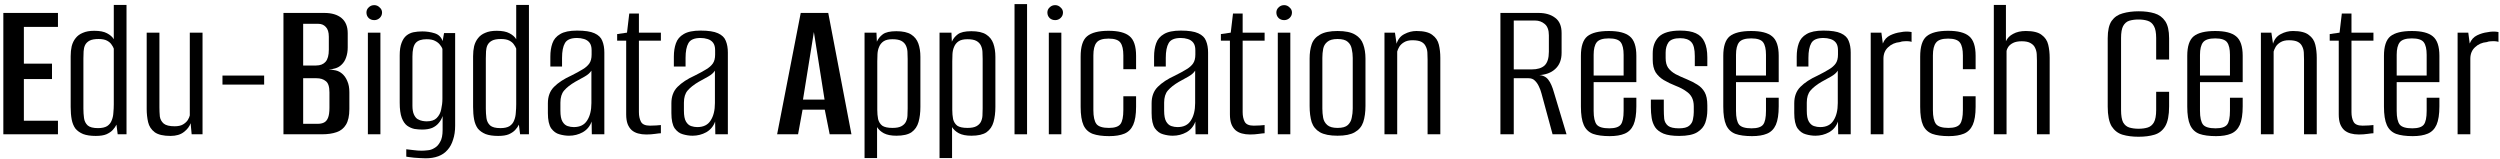 <svg width="361" height="23" viewBox="0 0 361 23" fill="none" xmlns="http://www.w3.org/2000/svg">
<path d="M0.482 19.39V1.868H8.369V3.884H3.447V9.191H7.509V11.415H3.447V17.433H8.369V19.39H0.482Z" fill="black"/>
<path d="M13.822 19.627C13.09 19.627 12.488 19.538 12.013 19.36C11.539 19.163 11.163 18.896 10.886 18.56C10.63 18.204 10.452 17.769 10.353 17.255C10.254 16.722 10.205 16.119 10.205 15.447V8.124C10.205 7.59 10.254 7.106 10.353 6.671C10.472 6.216 10.659 5.831 10.916 5.514C11.173 5.178 11.519 4.921 11.954 4.744C12.389 4.546 12.942 4.447 13.614 4.447C14.405 4.447 15.018 4.566 15.452 4.803C15.907 5.04 16.233 5.327 16.431 5.663V0.711H18.269V19.39H16.994L16.816 17.997C16.698 18.253 16.52 18.51 16.283 18.767C16.065 19.005 15.759 19.212 15.364 19.39C14.988 19.548 14.474 19.627 13.822 19.627ZM14.148 18.5C14.721 18.5 15.166 18.402 15.482 18.204C15.798 17.987 16.016 17.71 16.134 17.374C16.273 17.038 16.352 16.672 16.372 16.277C16.411 15.862 16.431 15.457 16.431 15.061V7.027C16.372 6.849 16.263 6.651 16.105 6.434C15.966 6.216 15.749 6.028 15.452 5.87C15.156 5.712 14.751 5.633 14.237 5.633C13.664 5.633 13.229 5.712 12.932 5.87C12.636 6.028 12.418 6.246 12.28 6.522C12.161 6.779 12.092 7.076 12.072 7.412C12.053 7.748 12.043 8.094 12.043 8.45V15.684C12.043 16.158 12.072 16.613 12.132 17.048C12.191 17.483 12.369 17.838 12.665 18.115C12.962 18.372 13.456 18.5 14.148 18.5Z" fill="black"/>
<path d="M24.621 19.627C23.593 19.627 22.832 19.449 22.338 19.093C21.844 18.718 21.527 18.234 21.389 17.641C21.251 17.048 21.182 16.415 21.182 15.743V4.714H23.02V15.506C23.02 15.941 23.04 16.376 23.079 16.811C23.138 17.226 23.326 17.572 23.642 17.848C23.959 18.105 24.482 18.234 25.214 18.234C25.728 18.234 26.133 18.145 26.429 17.967C26.726 17.789 26.953 17.581 27.111 17.344C27.269 17.087 27.368 16.86 27.408 16.662V4.714H29.246V19.39H27.675L27.526 17.789C27.368 18.263 27.042 18.688 26.548 19.064C26.074 19.439 25.431 19.627 24.621 19.627Z" fill="black"/>
<path d="M32.125 12.215V10.911H38.143V12.215H32.125Z" fill="black"/>
<path d="M40.931 19.39V1.868H46.831C47.898 1.868 48.728 2.115 49.321 2.609C49.914 3.103 50.211 3.834 50.211 4.803V6.849C50.211 7.382 50.132 7.867 49.974 8.301C49.835 8.716 49.618 9.062 49.321 9.339C49.064 9.596 48.758 9.774 48.402 9.873C48.066 9.972 47.75 10.031 47.453 10.051C47.809 10.051 48.155 10.09 48.491 10.169C48.827 10.248 49.134 10.406 49.41 10.644C49.727 10.92 49.974 11.276 50.151 11.711C50.349 12.146 50.448 12.68 50.448 13.312V15.743C50.448 16.732 50.28 17.492 49.944 18.026C49.628 18.54 49.173 18.896 48.58 19.093C48.007 19.291 47.315 19.39 46.505 19.39H40.931ZM43.777 17.878H45.882C46.238 17.878 46.534 17.819 46.772 17.7C47.029 17.581 47.226 17.354 47.364 17.018C47.503 16.682 47.572 16.198 47.572 15.565V13.342C47.572 12.511 47.394 11.968 47.038 11.711C46.702 11.434 46.258 11.296 45.704 11.296H43.777V17.878ZM43.777 9.458H45.645C46.238 9.458 46.693 9.28 47.009 8.924C47.325 8.568 47.483 7.985 47.483 7.175V5.307C47.483 4.655 47.335 4.18 47.038 3.884C46.762 3.587 46.406 3.439 45.971 3.439H43.777V9.458Z" fill="black"/>
<path d="M53.122 19.39V4.714H54.931V19.39H53.122ZM54.041 2.905C53.725 2.905 53.458 2.807 53.241 2.609C53.023 2.391 52.915 2.125 52.915 1.808C52.915 1.512 53.023 1.265 53.241 1.067C53.458 0.85 53.725 0.741 54.041 0.741C54.338 0.741 54.595 0.85 54.812 1.067C55.05 1.265 55.168 1.512 55.168 1.808C55.168 2.125 55.05 2.391 54.812 2.609C54.595 2.807 54.338 2.905 54.041 2.905Z" fill="black"/>
<path d="M61.453 22.859C61.236 22.859 60.979 22.849 60.682 22.829C60.386 22.809 60.09 22.79 59.793 22.77C59.516 22.75 59.269 22.721 59.052 22.681C58.854 22.661 58.726 22.642 58.666 22.622V21.554C58.904 21.574 59.24 21.614 59.675 21.673C60.129 21.732 60.534 21.762 60.89 21.762C61.127 21.762 61.414 21.742 61.75 21.703C62.086 21.683 62.412 21.574 62.728 21.376C63.064 21.199 63.341 20.902 63.558 20.487C63.796 20.092 63.914 19.518 63.914 18.767V16.751C63.796 17.127 63.608 17.463 63.351 17.759C63.114 18.056 62.797 18.293 62.402 18.471C62.007 18.629 61.523 18.708 60.949 18.708C60.613 18.708 60.248 18.678 59.852 18.619C59.477 18.54 59.121 18.382 58.785 18.145C58.469 17.908 58.212 17.532 58.014 17.018C57.816 16.484 57.718 15.753 57.718 14.824V8.005C57.718 7.254 57.807 6.651 57.984 6.196C58.162 5.722 58.4 5.366 58.696 5.129C58.993 4.892 59.329 4.734 59.704 4.655C60.099 4.576 60.524 4.536 60.979 4.536C61.592 4.536 62.185 4.625 62.758 4.803C63.331 4.981 63.717 5.356 63.914 5.93L64.122 4.773H65.723V18.145C65.723 18.916 65.624 19.588 65.426 20.161C65.248 20.754 64.982 21.248 64.626 21.643C64.27 22.058 63.825 22.365 63.292 22.562C62.758 22.76 62.145 22.859 61.453 22.859ZM61.602 17.522C62.254 17.522 62.738 17.364 63.054 17.048C63.39 16.712 63.608 16.297 63.707 15.803C63.825 15.289 63.885 14.775 63.885 14.261V7.056C63.825 6.878 63.707 6.681 63.529 6.463C63.371 6.246 63.133 6.058 62.817 5.9C62.521 5.742 62.116 5.663 61.602 5.663C60.87 5.663 60.346 5.841 60.03 6.196C59.714 6.552 59.556 7.204 59.556 8.153V15.269C59.556 15.783 59.625 16.198 59.763 16.514C59.902 16.83 60.08 17.058 60.297 17.196C60.534 17.334 60.772 17.423 61.009 17.463C61.246 17.502 61.444 17.522 61.602 17.522Z" fill="black"/>
<path d="M71.932 19.627C71.201 19.627 70.598 19.538 70.123 19.36C69.649 19.163 69.273 18.896 68.997 18.56C68.74 18.204 68.562 17.769 68.463 17.255C68.364 16.722 68.315 16.119 68.315 15.447V8.124C68.315 7.59 68.364 7.106 68.463 6.671C68.582 6.216 68.769 5.831 69.026 5.514C69.283 5.178 69.629 4.921 70.064 4.744C70.499 4.546 71.052 4.447 71.724 4.447C72.515 4.447 73.128 4.566 73.562 4.803C74.017 5.04 74.343 5.327 74.541 5.663V0.711H76.379V19.39H75.104L74.926 17.997C74.808 18.253 74.63 18.51 74.393 18.767C74.175 19.005 73.869 19.212 73.474 19.39C73.098 19.548 72.584 19.627 71.932 19.627ZM72.258 18.5C72.831 18.5 73.276 18.402 73.592 18.204C73.908 17.987 74.126 17.71 74.245 17.374C74.383 17.038 74.462 16.672 74.482 16.277C74.521 15.862 74.541 15.457 74.541 15.061V7.027C74.482 6.849 74.373 6.651 74.215 6.434C74.076 6.216 73.859 6.028 73.562 5.87C73.266 5.712 72.861 5.633 72.347 5.633C71.774 5.633 71.339 5.712 71.042 5.87C70.746 6.028 70.528 6.246 70.39 6.522C70.272 6.779 70.202 7.076 70.183 7.412C70.163 7.748 70.153 8.094 70.153 8.45V15.684C70.153 16.158 70.183 16.613 70.242 17.048C70.301 17.483 70.479 17.838 70.776 18.115C71.072 18.372 71.566 18.5 72.258 18.5Z" fill="black"/>
<path d="M82.168 19.598C81.713 19.598 81.249 19.528 80.774 19.39C80.32 19.271 79.924 18.985 79.588 18.53C79.272 18.056 79.114 17.325 79.114 16.336V14.913C79.114 13.925 79.41 13.134 80.003 12.541C80.616 11.928 81.446 11.385 82.494 10.911C83.166 10.575 83.709 10.278 84.124 10.021C84.559 9.764 84.885 9.477 85.103 9.161C85.32 8.845 85.429 8.42 85.429 7.886V7.264C85.429 6.789 85.33 6.424 85.132 6.167C84.935 5.91 84.668 5.732 84.332 5.633C84.016 5.534 83.68 5.485 83.324 5.485C82.434 5.485 81.851 5.732 81.575 6.226C81.298 6.7 81.159 7.412 81.159 8.361V9.606H79.47V8.183C79.47 7.451 79.568 6.809 79.766 6.256C79.964 5.682 80.339 5.238 80.893 4.921C81.446 4.585 82.257 4.417 83.324 4.417C84.451 4.417 85.291 4.546 85.844 4.803C86.417 5.06 86.793 5.426 86.971 5.9C87.168 6.374 87.267 6.938 87.267 7.59V19.39H85.459L85.429 17.552C85.192 18.224 84.767 18.738 84.154 19.093C83.541 19.43 82.879 19.598 82.168 19.598ZM82.85 18.352C83.739 18.352 84.381 18.036 84.777 17.404C85.192 16.771 85.399 15.931 85.399 14.883V10.199C85.202 10.515 84.876 10.802 84.421 11.059C83.966 11.316 83.502 11.573 83.027 11.83C82.355 12.225 81.832 12.64 81.456 13.075C81.1 13.49 80.922 14.073 80.922 14.824V15.98C80.922 16.692 81.021 17.216 81.219 17.552C81.416 17.888 81.664 18.105 81.96 18.204C82.257 18.303 82.553 18.352 82.85 18.352Z" fill="black"/>
<path d="M93.327 19.42C92.892 19.42 92.496 19.37 92.141 19.271C91.785 19.173 91.478 19.014 91.222 18.797C90.965 18.56 90.767 18.263 90.629 17.908C90.49 17.532 90.421 17.067 90.421 16.514V5.87H89.117V4.921L90.54 4.714L90.866 1.957H92.259V4.714H95.432V5.87H92.259V16.188C92.259 16.741 92.358 17.206 92.556 17.581C92.753 17.957 93.188 18.145 93.86 18.145C94.137 18.145 94.433 18.135 94.75 18.115C95.066 18.076 95.293 18.056 95.432 18.056V19.242C95.273 19.242 94.997 19.271 94.602 19.331C94.206 19.39 93.781 19.42 93.327 19.42Z" fill="black"/>
<path d="M100.003 19.598C99.549 19.598 99.084 19.528 98.61 19.39C98.155 19.271 97.76 18.985 97.424 18.53C97.107 18.056 96.949 17.325 96.949 16.336V14.913C96.949 13.925 97.246 13.134 97.839 12.541C98.451 11.928 99.282 11.385 100.329 10.911C101.001 10.575 101.545 10.278 101.96 10.021C102.395 9.764 102.721 9.477 102.938 9.161C103.156 8.845 103.264 8.42 103.264 7.886V7.264C103.264 6.789 103.166 6.424 102.968 6.167C102.77 5.91 102.503 5.732 102.167 5.633C101.851 5.534 101.515 5.485 101.159 5.485C100.27 5.485 99.687 5.732 99.41 6.226C99.133 6.7 98.995 7.412 98.995 8.361V9.606H97.305V8.183C97.305 7.451 97.404 6.809 97.602 6.256C97.799 5.682 98.175 5.238 98.728 4.921C99.282 4.585 100.092 4.417 101.159 4.417C102.286 4.417 103.126 4.546 103.68 4.803C104.253 5.06 104.628 5.426 104.806 5.9C105.004 6.374 105.103 6.938 105.103 7.59V19.39H103.294L103.264 17.552C103.027 18.224 102.602 18.738 101.99 19.093C101.377 19.43 100.715 19.598 100.003 19.598ZM100.685 18.352C101.574 18.352 102.217 18.036 102.612 17.404C103.027 16.771 103.235 15.931 103.235 14.883V10.199C103.037 10.515 102.711 10.802 102.256 11.059C101.802 11.316 101.337 11.573 100.863 11.83C100.191 12.225 99.667 12.64 99.291 13.075C98.936 13.49 98.758 14.073 98.758 14.824V15.98C98.758 16.692 98.857 17.216 99.054 17.552C99.252 17.888 99.499 18.105 99.796 18.204C100.092 18.303 100.389 18.352 100.685 18.352Z" fill="black"/>
<path d="M112.217 19.39L115.626 1.868H119.599L122.949 19.39H119.807L119.095 15.832H115.893L115.241 19.39H112.217ZM115.952 14.379H119.066L117.524 4.625L115.952 14.379Z" fill="black"/>
<path d="M124.841 22.829V4.714H126.56L126.62 6.018C126.798 5.603 127.084 5.248 127.479 4.951C127.875 4.655 128.527 4.506 129.436 4.506C130.365 4.506 131.077 4.665 131.571 4.981C132.065 5.297 132.411 5.732 132.609 6.285C132.806 6.839 132.905 7.481 132.905 8.212V15.447C132.905 16.257 132.816 16.979 132.638 17.611C132.46 18.244 132.124 18.738 131.63 19.093C131.136 19.43 130.405 19.598 129.436 19.598C128.685 19.598 128.082 19.479 127.628 19.242C127.193 19.005 126.867 18.708 126.649 18.352V22.829H124.841ZM128.873 18.471C129.426 18.471 129.851 18.392 130.148 18.234C130.444 18.076 130.662 17.868 130.8 17.611C130.938 17.334 131.018 17.038 131.037 16.722C131.057 16.386 131.067 16.03 131.067 15.654V8.509C131.067 8.133 131.057 7.787 131.037 7.471C131.018 7.135 130.938 6.829 130.8 6.552C130.662 6.275 130.444 6.058 130.148 5.9C129.851 5.742 129.426 5.663 128.873 5.663C128.319 5.663 127.895 5.762 127.598 5.959C127.302 6.157 127.084 6.424 126.946 6.76C126.807 7.076 126.728 7.422 126.709 7.797C126.689 8.173 126.679 8.529 126.679 8.865V15.862C126.679 16.336 126.718 16.781 126.798 17.196C126.896 17.591 127.094 17.908 127.391 18.145C127.707 18.362 128.201 18.471 128.873 18.471Z" fill="black"/>
<path d="M135.669 22.829V4.714H137.389L137.448 6.018C137.626 5.603 137.913 5.248 138.308 4.951C138.703 4.655 139.356 4.506 140.265 4.506C141.194 4.506 141.906 4.665 142.4 4.981C142.894 5.297 143.24 5.732 143.437 6.285C143.635 6.839 143.734 7.481 143.734 8.212V15.447C143.734 16.257 143.645 16.979 143.467 17.611C143.289 18.244 142.953 18.738 142.459 19.093C141.965 19.43 141.233 19.598 140.265 19.598C139.514 19.598 138.911 19.479 138.456 19.242C138.022 19.005 137.695 18.708 137.478 18.352V22.829H135.669ZM139.702 18.471C140.255 18.471 140.68 18.392 140.977 18.234C141.273 18.076 141.49 17.868 141.629 17.611C141.767 17.334 141.846 17.038 141.866 16.722C141.886 16.386 141.896 16.03 141.896 15.654V8.509C141.896 8.133 141.886 7.787 141.866 7.471C141.846 7.135 141.767 6.829 141.629 6.552C141.49 6.275 141.273 6.058 140.977 5.9C140.68 5.742 140.255 5.663 139.702 5.663C139.148 5.663 138.723 5.762 138.427 5.959C138.13 6.157 137.913 6.424 137.774 6.76C137.636 7.076 137.557 7.422 137.537 7.797C137.518 8.173 137.508 8.529 137.508 8.865V15.862C137.508 16.336 137.547 16.781 137.626 17.196C137.725 17.591 137.923 17.908 138.219 18.145C138.535 18.362 139.03 18.471 139.702 18.471Z" fill="black"/>
<path d="M146.498 19.39V0.593H148.307V19.39H146.498Z" fill="black"/>
<path d="M151.449 19.39V4.714H153.258V19.39H151.449ZM152.368 2.905C152.052 2.905 151.785 2.807 151.568 2.609C151.35 2.391 151.242 2.125 151.242 1.808C151.242 1.512 151.35 1.265 151.568 1.067C151.785 0.85 152.052 0.741 152.368 0.741C152.665 0.741 152.922 0.85 153.139 1.067C153.376 1.265 153.495 1.512 153.495 1.808C153.495 2.125 153.376 2.391 153.139 2.609C152.922 2.807 152.665 2.905 152.368 2.905Z" fill="black"/>
<path d="M160.166 19.657C159.197 19.657 158.407 19.548 157.794 19.331C157.181 19.093 156.736 18.678 156.46 18.085C156.183 17.473 156.045 16.583 156.045 15.417V8.183C156.045 6.74 156.351 5.762 156.964 5.248C157.596 4.714 158.634 4.447 160.077 4.447C161.48 4.447 162.488 4.704 163.101 5.218C163.733 5.732 164.05 6.681 164.05 8.064V9.991H162.211V8.005C162.211 7.155 162.073 6.542 161.796 6.167C161.52 5.771 160.946 5.574 160.077 5.574C159.207 5.574 158.624 5.771 158.327 6.167C158.031 6.542 157.883 7.155 157.883 8.005V15.892C157.883 16.84 158.031 17.512 158.327 17.908C158.624 18.283 159.227 18.471 160.136 18.471C160.966 18.471 161.52 18.283 161.796 17.908C162.073 17.532 162.211 16.86 162.211 15.892V13.905H164.05V15.417C164.05 16.544 163.911 17.413 163.635 18.026C163.358 18.639 162.933 19.064 162.36 19.301C161.786 19.538 161.055 19.657 160.166 19.657Z" fill="black"/>
<path d="M169.347 19.598C168.893 19.598 168.428 19.528 167.954 19.39C167.499 19.271 167.104 18.985 166.768 18.53C166.452 18.056 166.293 17.325 166.293 16.336V14.913C166.293 13.925 166.59 13.134 167.183 12.541C167.796 11.928 168.626 11.385 169.673 10.911C170.345 10.575 170.889 10.278 171.304 10.021C171.739 9.764 172.065 9.477 172.282 9.161C172.5 8.845 172.609 8.42 172.609 7.886V7.264C172.609 6.789 172.51 6.424 172.312 6.167C172.114 5.91 171.848 5.732 171.512 5.633C171.195 5.534 170.859 5.485 170.504 5.485C169.614 5.485 169.031 5.732 168.754 6.226C168.478 6.7 168.339 7.412 168.339 8.361V9.606H166.649V8.183C166.649 7.451 166.748 6.809 166.946 6.256C167.143 5.682 167.519 5.238 168.072 4.921C168.626 4.585 169.436 4.417 170.504 4.417C171.63 4.417 172.47 4.546 173.024 4.803C173.597 5.06 173.972 5.426 174.15 5.9C174.348 6.374 174.447 6.938 174.447 7.59V19.39H172.638L172.609 17.552C172.371 18.224 171.946 18.738 171.334 19.093C170.721 19.43 170.059 19.598 169.347 19.598ZM170.029 18.352C170.919 18.352 171.561 18.036 171.956 17.404C172.371 16.771 172.579 15.931 172.579 14.883V10.199C172.381 10.515 172.055 10.802 171.601 11.059C171.146 11.316 170.681 11.573 170.207 11.83C169.535 12.225 169.011 12.64 168.636 13.075C168.28 13.49 168.102 14.073 168.102 14.824V15.98C168.102 16.692 168.201 17.216 168.398 17.552C168.596 17.888 168.843 18.105 169.14 18.204C169.436 18.303 169.733 18.352 170.029 18.352Z" fill="black"/>
<path d="M180.506 19.42C180.071 19.42 179.676 19.37 179.32 19.271C178.964 19.173 178.658 19.014 178.401 18.797C178.144 18.56 177.947 18.263 177.808 17.908C177.67 17.532 177.601 17.067 177.601 16.514V5.87H176.296V4.921L177.719 4.714L178.045 1.957H179.439V4.714H182.611V5.87H179.439V16.188C179.439 16.741 179.538 17.206 179.735 17.581C179.933 17.957 180.368 18.145 181.04 18.145C181.317 18.145 181.613 18.135 181.929 18.115C182.246 18.076 182.473 18.056 182.611 18.056V19.242C182.453 19.242 182.176 19.271 181.781 19.331C181.386 19.39 180.961 19.42 180.506 19.42Z" fill="black"/>
<path d="M184.514 19.39V4.714H186.323V19.39H184.514ZM185.433 2.905C185.117 2.905 184.85 2.807 184.633 2.609C184.416 2.391 184.307 2.125 184.307 1.808C184.307 1.512 184.416 1.265 184.633 1.067C184.85 0.85 185.117 0.741 185.433 0.741C185.73 0.741 185.987 0.85 186.204 1.067C186.442 1.265 186.56 1.512 186.56 1.808C186.56 2.125 186.442 2.391 186.204 2.609C185.987 2.807 185.73 2.905 185.433 2.905Z" fill="black"/>
<path d="M193.142 19.598C192.035 19.598 191.185 19.43 190.592 19.093C190.019 18.758 189.624 18.273 189.406 17.641C189.208 16.988 189.11 16.208 189.11 15.299V8.45C189.11 7.679 189.208 6.997 189.406 6.404C189.604 5.811 189.999 5.346 190.592 5.01C191.185 4.655 192.035 4.477 193.142 4.477C194.269 4.477 195.118 4.655 195.692 5.01C196.265 5.346 196.65 5.811 196.848 6.404C197.065 6.997 197.174 7.679 197.174 8.45V15.299C197.174 16.208 197.065 16.988 196.848 17.641C196.631 18.273 196.225 18.758 195.632 19.093C195.059 19.43 194.229 19.598 193.142 19.598ZM193.142 18.471C193.834 18.471 194.328 18.332 194.624 18.056C194.921 17.779 195.109 17.433 195.188 17.018C195.286 16.583 195.336 16.139 195.336 15.684V8.361C195.336 7.906 195.286 7.471 195.188 7.056C195.109 6.641 194.921 6.305 194.624 6.048C194.328 5.771 193.834 5.633 193.142 5.633C192.47 5.633 191.976 5.771 191.659 6.048C191.343 6.305 191.146 6.641 191.066 7.056C190.987 7.471 190.948 7.906 190.948 8.361V15.684C190.948 16.139 190.987 16.583 191.066 17.018C191.146 17.433 191.343 17.779 191.659 18.056C191.976 18.332 192.47 18.471 193.142 18.471Z" fill="black"/>
<path d="M199.918 19.39V4.714H201.43L201.667 6.315C201.865 5.663 202.24 5.198 202.794 4.921C203.347 4.625 203.93 4.477 204.543 4.477C205.591 4.477 206.351 4.665 206.826 5.04C207.32 5.396 207.636 5.87 207.775 6.463C207.913 7.036 207.982 7.669 207.982 8.361V19.39H206.144V8.598C206.144 8.262 206.134 7.926 206.114 7.59C206.095 7.254 206.015 6.957 205.877 6.7C205.759 6.424 205.551 6.206 205.254 6.048C204.958 5.89 204.523 5.811 203.95 5.811C203.456 5.811 203.051 5.91 202.734 6.107C202.438 6.285 202.211 6.503 202.052 6.76C201.914 6.997 201.815 7.224 201.756 7.442V19.39H199.918Z" fill="black"/>
<path d="M216.66 19.39V1.868H222.175C223.163 1.868 223.963 2.105 224.576 2.579C225.189 3.034 225.495 3.765 225.495 4.773V7.619C225.495 8.628 225.189 9.408 224.576 9.962C223.983 10.515 223.173 10.812 222.145 10.851V10.822C222.777 10.861 223.252 11.088 223.568 11.504C223.884 11.899 224.161 12.521 224.398 13.371L226.207 19.39H224.191L222.59 13.49C222.491 13.114 222.362 12.768 222.204 12.452C222.046 12.116 221.848 11.839 221.611 11.622C221.394 11.405 221.097 11.296 220.722 11.296H218.587V19.39H216.66ZM218.587 10.021H221.196C222.007 10.021 222.619 9.833 223.034 9.458C223.449 9.062 223.657 8.4 223.657 7.471V5.099C223.657 4.348 223.459 3.805 223.064 3.469C222.669 3.133 222.204 2.965 221.671 2.965H218.587V10.021Z" fill="black"/>
<path d="M232.435 19.657C231.447 19.657 230.646 19.548 230.033 19.331C229.421 19.093 228.976 18.669 228.699 18.056C228.422 17.443 228.284 16.554 228.284 15.387V8.064C228.284 6.7 228.59 5.762 229.203 5.248C229.836 4.734 230.873 4.477 232.316 4.477C233.72 4.477 234.728 4.734 235.34 5.248C235.973 5.762 236.289 6.7 236.289 8.064V11.859H230.122V16.01C230.122 16.959 230.27 17.621 230.567 17.997C230.863 18.352 231.466 18.53 232.376 18.53C233.206 18.53 233.759 18.352 234.036 17.997C234.313 17.641 234.451 16.979 234.451 16.01V14.113H236.289V15.358C236.289 16.504 236.151 17.394 235.874 18.026C235.597 18.639 235.172 19.064 234.599 19.301C234.046 19.538 233.324 19.657 232.435 19.657ZM230.122 10.911H234.451V7.916C234.451 7.086 234.313 6.483 234.036 6.107C233.759 5.732 233.186 5.544 232.316 5.544C231.447 5.544 230.863 5.732 230.567 6.107C230.27 6.483 230.122 7.086 230.122 7.916V10.911Z" fill="black"/>
<path d="M242.476 19.627C241.527 19.627 240.776 19.518 240.223 19.301C239.669 19.064 239.264 18.758 239.007 18.382C238.75 17.987 238.582 17.542 238.503 17.048C238.424 16.554 238.385 16.03 238.385 15.476V14.379H240.253V15.743C240.253 16.257 240.272 16.732 240.312 17.166C240.371 17.581 240.559 17.917 240.875 18.174C241.191 18.412 241.715 18.53 242.447 18.53C243.119 18.53 243.603 18.412 243.899 18.174C244.216 17.917 244.403 17.601 244.463 17.226C244.542 16.85 244.581 16.504 244.581 16.188V15.358C244.581 14.864 244.492 14.439 244.314 14.083C244.137 13.727 243.85 13.421 243.455 13.164C243.079 12.887 242.585 12.63 241.972 12.393C241.32 12.136 240.747 11.859 240.253 11.563C239.758 11.266 239.363 10.891 239.067 10.436C238.79 9.962 238.652 9.359 238.652 8.628V7.738C238.652 6.71 238.948 5.9 239.541 5.307C240.154 4.714 241.182 4.417 242.624 4.417C243.573 4.417 244.324 4.546 244.878 4.803C245.451 5.06 245.866 5.475 246.123 6.048C246.4 6.621 246.538 7.372 246.538 8.301V9.547H244.73V8.094C244.73 7.106 244.562 6.434 244.225 6.078C243.889 5.702 243.356 5.514 242.624 5.514C241.794 5.514 241.231 5.712 240.934 6.107C240.658 6.503 240.519 6.997 240.519 7.59V8.39C240.519 8.964 240.638 9.428 240.875 9.784C241.132 10.14 241.488 10.446 241.943 10.703C242.397 10.94 242.941 11.187 243.573 11.444C244.146 11.681 244.65 11.938 245.085 12.215C245.54 12.492 245.896 12.857 246.153 13.312C246.41 13.767 246.538 14.399 246.538 15.21V15.892C246.538 16.544 246.439 17.157 246.242 17.73C246.044 18.283 245.659 18.738 245.085 19.093C244.512 19.449 243.642 19.627 242.476 19.627Z" fill="black"/>
<path d="M252.992 19.657C252.004 19.657 251.203 19.548 250.59 19.331C249.978 19.093 249.533 18.669 249.256 18.056C248.98 17.443 248.841 16.554 248.841 15.387V8.064C248.841 6.7 249.148 5.762 249.76 5.248C250.393 4.734 251.43 4.477 252.873 4.477C254.277 4.477 255.285 4.734 255.898 5.248C256.53 5.762 256.846 6.7 256.846 8.064V11.859H250.679V16.01C250.679 16.959 250.828 17.621 251.124 17.997C251.421 18.352 252.023 18.53 252.933 18.53C253.763 18.53 254.316 18.352 254.593 17.997C254.87 17.641 255.008 16.979 255.008 16.01V14.113H256.846V15.358C256.846 16.504 256.708 17.394 256.431 18.026C256.155 18.639 255.73 19.064 255.156 19.301C254.603 19.538 253.881 19.657 252.992 19.657ZM250.679 10.911H255.008V7.916C255.008 7.086 254.87 6.483 254.593 6.107C254.316 5.732 253.743 5.544 252.873 5.544C252.004 5.544 251.421 5.732 251.124 6.107C250.828 6.483 250.679 7.086 250.679 7.916V10.911Z" fill="black"/>
<path d="M262.144 19.598C261.689 19.598 261.225 19.528 260.75 19.39C260.296 19.271 259.901 18.985 259.564 18.53C259.248 18.056 259.09 17.325 259.09 16.336V14.913C259.09 13.925 259.387 13.134 259.98 12.541C260.592 11.928 261.422 11.385 262.47 10.911C263.142 10.575 263.686 10.278 264.101 10.021C264.536 9.764 264.862 9.477 265.079 9.161C265.297 8.845 265.405 8.42 265.405 7.886V7.264C265.405 6.789 265.306 6.424 265.109 6.167C264.911 5.91 264.644 5.732 264.308 5.633C263.992 5.534 263.656 5.485 263.3 5.485C262.411 5.485 261.828 5.732 261.551 6.226C261.274 6.7 261.136 7.412 261.136 8.361V9.606H259.446V8.183C259.446 7.451 259.545 6.809 259.742 6.256C259.94 5.682 260.316 5.238 260.869 4.921C261.422 4.585 262.233 4.417 263.3 4.417C264.427 4.417 265.267 4.546 265.82 4.803C266.394 5.06 266.769 5.426 266.947 5.9C267.145 6.374 267.243 6.938 267.243 7.59V19.39H265.435L265.405 17.552C265.168 18.224 264.743 18.738 264.13 19.093C263.518 19.43 262.855 19.598 262.144 19.598ZM262.826 18.352C263.715 18.352 264.358 18.036 264.753 17.404C265.168 16.771 265.376 15.931 265.376 14.883V10.199C265.178 10.515 264.852 10.802 264.397 11.059C263.943 11.316 263.478 11.573 263.004 11.83C262.332 12.225 261.808 12.64 261.432 13.075C261.077 13.49 260.899 14.073 260.899 14.824V15.98C260.899 16.692 260.998 17.216 261.195 17.552C261.393 17.888 261.64 18.105 261.936 18.204C262.233 18.303 262.529 18.352 262.826 18.352Z" fill="black"/>
<path d="M270.131 19.39V4.714H271.672L271.88 6.285C272.097 5.732 272.453 5.337 272.947 5.099C273.441 4.862 273.935 4.714 274.43 4.655C274.983 4.536 275.517 4.526 276.031 4.625V6.048C275.952 6.009 275.813 5.979 275.616 5.959C275.418 5.939 275.2 5.939 274.963 5.959C274.746 5.959 274.538 5.999 274.341 6.078C273.669 6.137 273.105 6.384 272.651 6.819C272.196 7.234 271.969 7.787 271.969 8.479V19.39H270.131Z" fill="black"/>
<path d="M281.395 19.657C280.426 19.657 279.636 19.548 279.023 19.331C278.41 19.093 277.966 18.678 277.689 18.085C277.412 17.473 277.274 16.583 277.274 15.417V8.183C277.274 6.74 277.58 5.762 278.193 5.248C278.825 4.714 279.863 4.447 281.306 4.447C282.709 4.447 283.717 4.704 284.33 5.218C284.963 5.732 285.279 6.681 285.279 8.064V9.991H283.441V8.005C283.441 7.155 283.302 6.542 283.026 6.167C282.749 5.771 282.176 5.574 281.306 5.574C280.436 5.574 279.853 5.771 279.557 6.167C279.26 6.542 279.112 7.155 279.112 8.005V15.892C279.112 16.84 279.26 17.512 279.557 17.908C279.853 18.283 280.456 18.471 281.365 18.471C282.195 18.471 282.749 18.283 283.026 17.908C283.302 17.532 283.441 16.86 283.441 15.892V13.905H285.279V15.417C285.279 16.544 285.141 17.413 284.864 18.026C284.587 18.639 284.162 19.064 283.589 19.301C283.016 19.538 282.284 19.657 281.395 19.657Z" fill="black"/>
<path d="M287.908 19.39V0.711H289.657V5.959C289.855 5.505 290.201 5.149 290.695 4.892C291.189 4.615 291.802 4.477 292.533 4.477C293.581 4.477 294.342 4.665 294.816 5.04C295.31 5.396 295.627 5.87 295.765 6.463C295.903 7.036 295.973 7.669 295.973 8.361V19.39H294.134V8.746C294.134 8.45 294.124 8.143 294.105 7.827C294.085 7.491 294.006 7.185 293.867 6.908C293.749 6.631 293.531 6.404 293.215 6.226C292.919 6.048 292.494 5.959 291.94 5.959C291.426 5.959 291.011 6.038 290.695 6.196C290.379 6.354 290.142 6.552 289.984 6.789C289.845 7.007 289.766 7.195 289.746 7.353V19.39H287.908Z" fill="black"/>
<path d="M308.801 19.746C307.931 19.746 307.161 19.647 306.489 19.449C305.836 19.252 305.312 18.846 304.917 18.234C304.542 17.601 304.354 16.652 304.354 15.387V5.514C304.354 4.408 304.542 3.577 304.917 3.024C305.312 2.471 305.846 2.105 306.518 1.927C307.21 1.729 307.981 1.63 308.831 1.63C309.7 1.63 310.461 1.729 311.114 1.927C311.766 2.125 312.28 2.5 312.655 3.054C313.031 3.607 313.219 4.427 313.219 5.514V8.598H311.351V5.485C311.351 4.714 311.242 4.141 311.025 3.765C310.807 3.37 310.501 3.113 310.106 2.994C309.73 2.876 309.295 2.816 308.801 2.816C308.307 2.816 307.862 2.876 307.467 2.994C307.091 3.113 306.795 3.37 306.577 3.765C306.38 4.141 306.281 4.714 306.281 5.485V15.892C306.281 16.682 306.38 17.275 306.577 17.67C306.795 18.046 307.091 18.293 307.467 18.412C307.862 18.53 308.307 18.59 308.801 18.59C309.315 18.59 309.76 18.53 310.135 18.412C310.511 18.293 310.807 18.046 311.025 17.67C311.242 17.275 311.351 16.682 311.351 15.892V13.253H313.219V15.358C313.219 16.643 313.031 17.601 312.655 18.234C312.28 18.846 311.766 19.252 311.114 19.449C310.461 19.647 309.691 19.746 308.801 19.746Z" fill="black"/>
<path d="M319.991 19.657C319.003 19.657 318.202 19.548 317.589 19.331C316.977 19.093 316.532 18.669 316.255 18.056C315.978 17.443 315.84 16.554 315.84 15.387V8.064C315.84 6.7 316.146 5.762 316.759 5.248C317.392 4.734 318.429 4.477 319.872 4.477C321.276 4.477 322.284 4.734 322.896 5.248C323.529 5.762 323.845 6.7 323.845 8.064V11.859H317.678V16.01C317.678 16.959 317.827 17.621 318.123 17.997C318.42 18.352 319.022 18.53 319.932 18.53C320.762 18.53 321.315 18.352 321.592 17.997C321.869 17.641 322.007 16.979 322.007 16.01V14.113H323.845V15.358C323.845 16.504 323.707 17.394 323.43 18.026C323.153 18.639 322.728 19.064 322.155 19.301C321.602 19.538 320.88 19.657 319.991 19.657ZM317.678 10.911H322.007V7.916C322.007 7.086 321.869 6.483 321.592 6.107C321.315 5.732 320.742 5.544 319.872 5.544C319.003 5.544 318.42 5.732 318.123 6.107C317.827 6.483 317.678 7.086 317.678 7.916V10.911Z" fill="black"/>
<path d="M326.474 19.39V4.714H327.987L328.224 6.315C328.421 5.663 328.797 5.198 329.35 4.921C329.904 4.625 330.487 4.477 331.1 4.477C332.147 4.477 332.908 4.665 333.383 5.04C333.877 5.396 334.193 5.87 334.331 6.463C334.47 7.036 334.539 7.669 334.539 8.361V19.39H332.701V8.598C332.701 8.262 332.691 7.926 332.671 7.59C332.651 7.254 332.572 6.957 332.434 6.7C332.315 6.424 332.108 6.206 331.811 6.048C331.515 5.89 331.08 5.811 330.507 5.811C330.013 5.811 329.607 5.91 329.291 6.107C328.995 6.285 328.767 6.503 328.609 6.76C328.471 6.997 328.372 7.224 328.313 7.442V19.39H326.474Z" fill="black"/>
<path d="M340.62 19.42C340.185 19.42 339.79 19.37 339.434 19.271C339.079 19.173 338.772 19.014 338.515 18.797C338.258 18.56 338.061 18.263 337.922 17.908C337.784 17.532 337.715 17.067 337.715 16.514V5.87H336.41V4.921L337.833 4.714L338.159 1.957H339.553V4.714H342.725V5.87H339.553V16.188C339.553 16.741 339.652 17.206 339.849 17.581C340.047 17.957 340.482 18.145 341.154 18.145C341.431 18.145 341.727 18.135 342.043 18.115C342.36 18.076 342.587 18.056 342.725 18.056V19.242C342.567 19.242 342.291 19.271 341.895 19.331C341.5 19.39 341.075 19.42 340.62 19.42Z" fill="black"/>
<path d="M348.395 19.657C347.406 19.657 346.606 19.548 345.993 19.331C345.38 19.093 344.936 18.669 344.659 18.056C344.382 17.443 344.244 16.554 344.244 15.387V8.064C344.244 6.7 344.55 5.762 345.163 5.248C345.795 4.734 346.833 4.477 348.276 4.477C349.679 4.477 350.687 4.734 351.3 5.248C351.933 5.762 352.249 6.7 352.249 8.064V11.859H346.082V16.01C346.082 16.959 346.23 17.621 346.527 17.997C346.823 18.352 347.426 18.53 348.335 18.53C349.165 18.53 349.719 18.352 349.996 17.997C350.272 17.641 350.411 16.979 350.411 16.01V14.113H352.249V15.358C352.249 16.504 352.11 17.394 351.834 18.026C351.557 18.639 351.132 19.064 350.559 19.301C350.005 19.538 349.284 19.657 348.395 19.657ZM346.082 10.911H350.411V7.916C350.411 7.086 350.272 6.483 349.996 6.107C349.719 5.732 349.146 5.544 348.276 5.544C347.406 5.544 346.823 5.732 346.527 6.107C346.23 6.483 346.082 7.086 346.082 7.916V10.911Z" fill="black"/>
<path d="M354.878 19.39V4.714H356.42L356.627 6.285C356.845 5.732 357.201 5.337 357.695 5.099C358.189 4.862 358.683 4.714 359.177 4.655C359.731 4.536 360.264 4.526 360.778 4.625V6.048C360.699 6.009 360.561 5.979 360.363 5.959C360.165 5.939 359.948 5.939 359.711 5.959C359.493 5.959 359.286 5.999 359.088 6.078C358.416 6.137 357.853 6.384 357.398 6.819C356.944 7.234 356.716 7.787 356.716 8.479V19.39H354.878Z" fill="black"/>
</svg>
